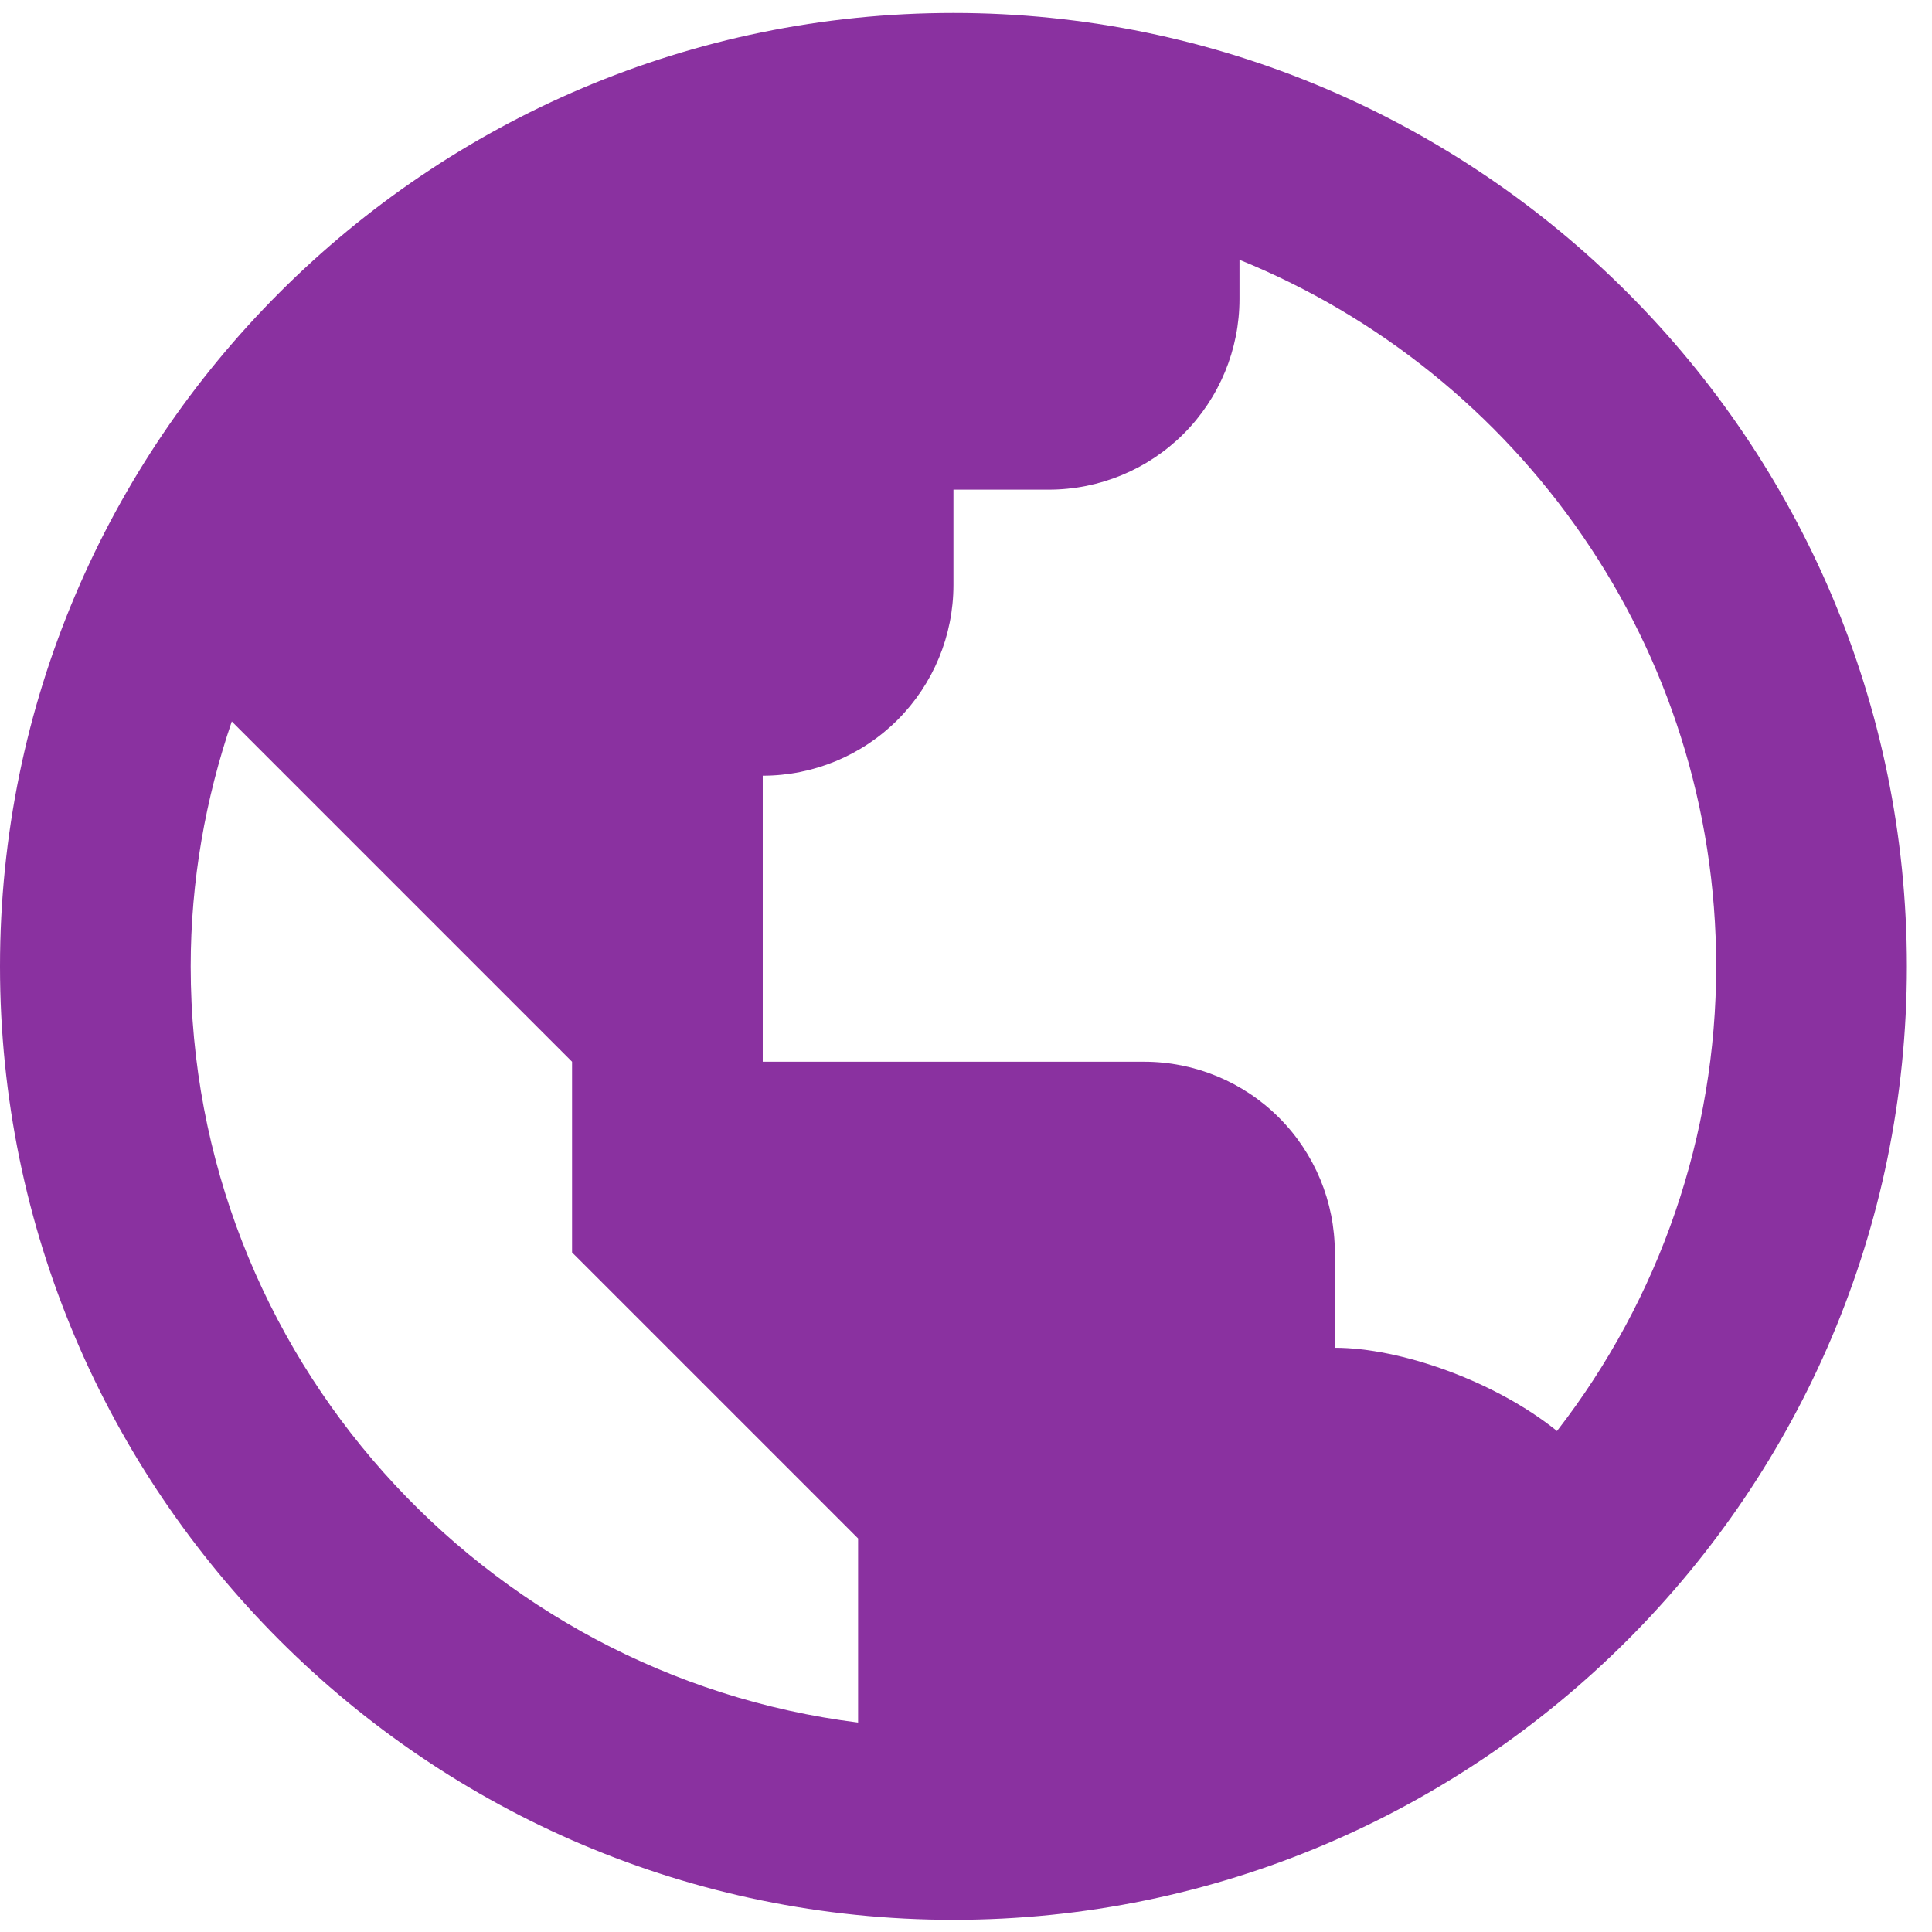 <svg width="74" height="74" viewBox="0 0 74 74" fill="none" xmlns="http://www.w3.org/2000/svg">
<path d="M36.519 0.496C16.382 0.496 0 16.878 0 37.015C0 57.151 16.382 73.534 36.519 73.534C56.656 73.534 73.038 57.151 73.038 37.015C73.038 16.878 56.656 0.496 36.519 0.496ZM7.304 37.015C7.304 33.732 7.874 30.58 8.878 27.633L14.608 33.363L21.911 40.667V47.971L29.215 55.274L32.867 58.926V65.978C18.482 64.171 7.304 51.885 7.304 37.015ZM59.636 54.811C57.251 52.89 53.636 51.623 51.127 51.623V47.971C51.127 46.033 50.357 44.176 48.987 42.806C47.618 41.436 45.76 40.667 43.823 40.667H29.215V29.711C31.152 29.711 33.01 28.942 34.38 27.572C35.749 26.202 36.519 24.344 36.519 22.407V18.755H40.171C42.108 18.755 43.966 17.986 45.336 16.616C46.705 15.246 47.475 13.389 47.475 11.452V9.951C58.167 14.293 65.734 24.781 65.734 37.015C65.734 43.459 63.588 49.72 59.636 54.811V54.811Z" fill="#8A31A0"/>
</svg>
